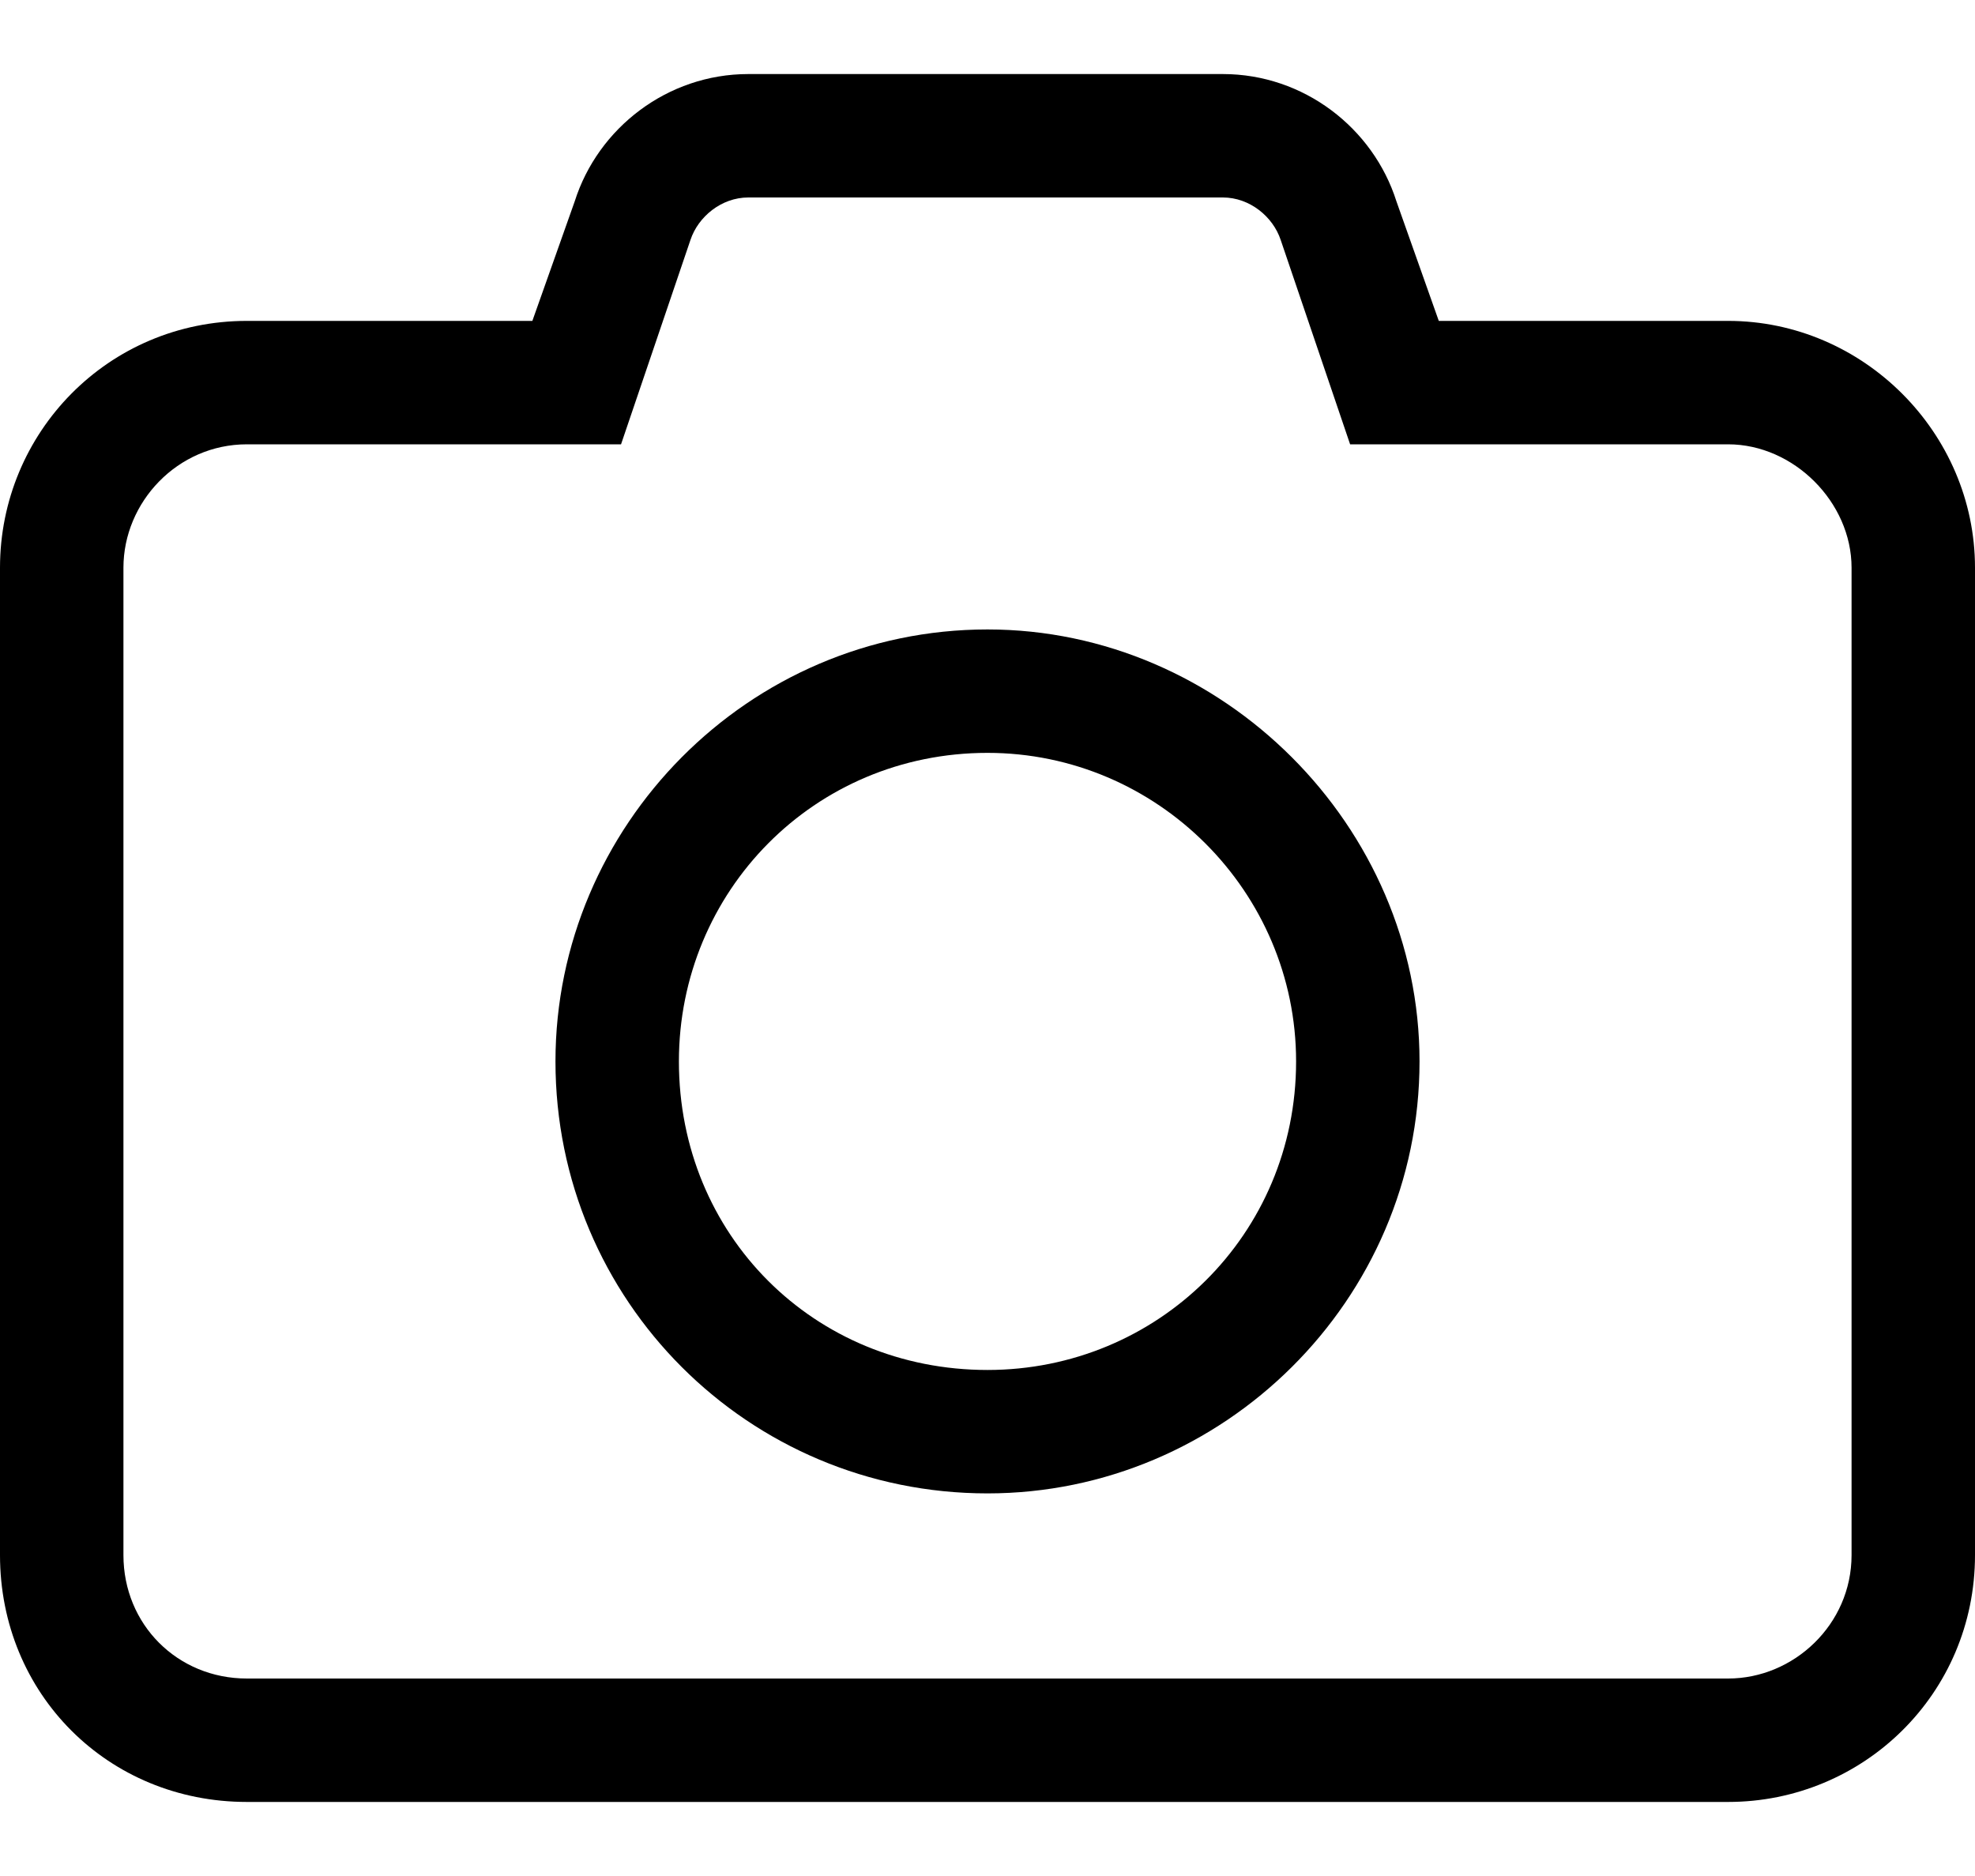 <svg width="20" height="19" viewBox="0 0 20 19" fill="currentColor" >
    <path
        d="M5.625 10.75C5.625 8.367 7.578 6.375 10 6.375C12.383 6.375 14.375 8.367 14.375 10.75C14.375 13.172 12.383 15.125 10 15.125C7.578 15.125 5.625 13.172 5.625 10.75ZM10 7.625C8.242 7.625 6.875 9.031 6.875 10.75C6.875 12.508 8.242 13.875 10 13.875C11.719 13.875 13.125 12.508 13.125 10.75C13.125 9.031 11.719 7.625 10 7.625ZM14.141 2.039L14.57 3.25H17.5C18.867 3.25 20 4.383 20 5.75V15.75C20 17.156 18.867 18.25 17.5 18.25H2.5C1.094 18.25 0 17.156 0 15.75V5.75C0 4.383 1.094 3.25 2.5 3.25H5.391L5.82 2.039C6.055 1.297 6.758 0.75 7.578 0.75H12.383C13.203 0.75 13.906 1.297 14.141 2.039ZM2.5 4.5C1.797 4.5 1.25 5.086 1.25 5.75V15.75C1.25 16.453 1.797 17 2.5 17H17.5C18.164 17 18.75 16.453 18.75 15.75V5.75C18.75 5.086 18.164 4.5 17.5 4.5H13.672L12.969 2.43C12.891 2.195 12.656 2 12.383 2H7.578C7.305 2 7.07 2.195 6.992 2.43L6.289 4.5H2.5Z" />
</svg>